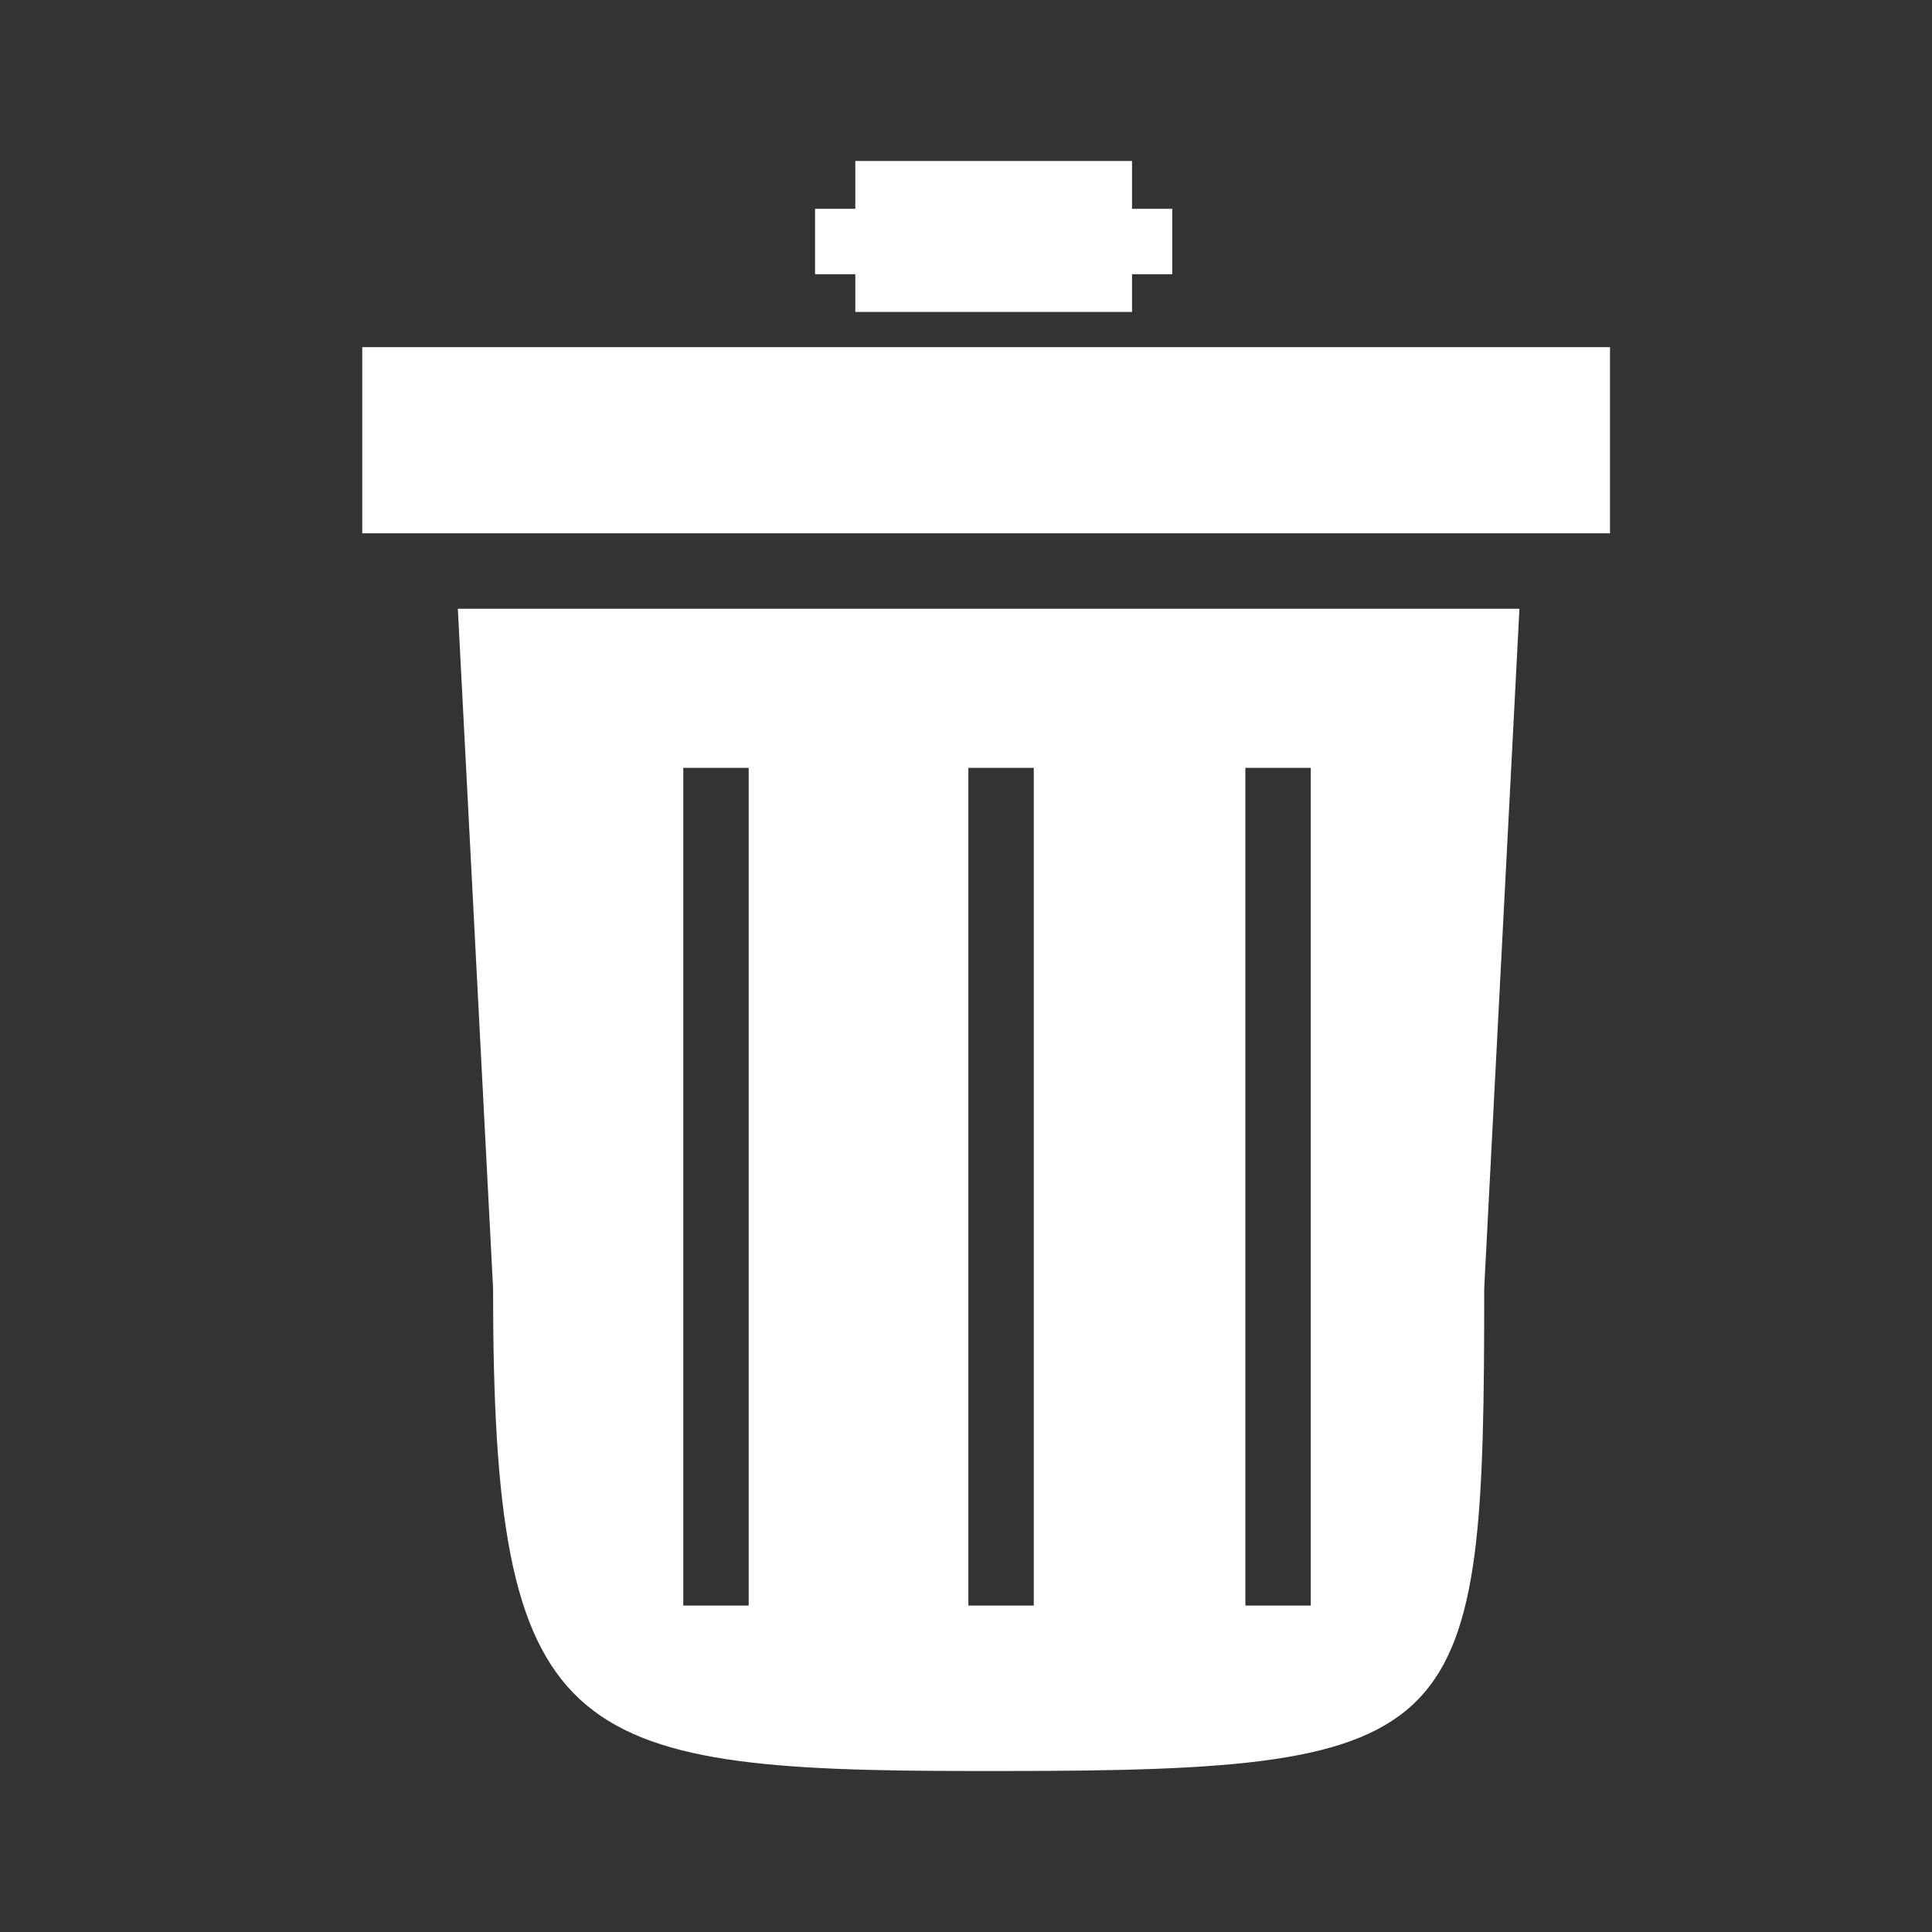 <?xml version="1.0" encoding="utf-8"?>
<!-- Generator: Adobe Illustrator 16.2.1, SVG Export Plug-In . SVG Version: 6.00 Build 0)  -->
<!DOCTYPE svg PUBLIC "-//W3C//DTD SVG 1.1//EN" "http://www.w3.org/Graphics/SVG/1.1/DTD/svg11.dtd">
<svg version="1.1" id="Layer_2" xmlns="http://www.w3.org/2000/svg" xmlns:xlink="http://www.w3.org/1999/xlink" x="0px" y="0px"
	 width="48px" height="48px" viewBox="0 0 48 48" enable-background="new 0 0 48 48" xml:space="preserve">
<rect x="0" y="0" width="48" height="48" fill="#333333" stroke="none"/>
<path fill="#FFFFFF" d="M24.875,15.125H24.25c-6.627,0-12.875,0-12.875,0L12.25,32c0,11.25,1.75,12,12,12h0.625
	c11.625,0,12-0.75,12-12l0.875-16.875C37.75,15.125,31.502,15.125,24.875,15.125z M18.601,39.89h-1.625V19.077h1.625V39.89z
	 M25.684,39.89h-1.625V19.077h1.625V39.89z M32.566,39.89h-1.625V19.077h1.625V39.89z"/>
<rect x="9" y="8.625" fill="#FFFFFF" width="31" height="4.625"/>
<rect x="21.25" y="4" fill="#FFFFFF" width="6.875" height="3.75"/>
<rect x="20.25" y="5.188" fill="#FFFFFF" width="8.875" height="1.625"/>
</svg>
